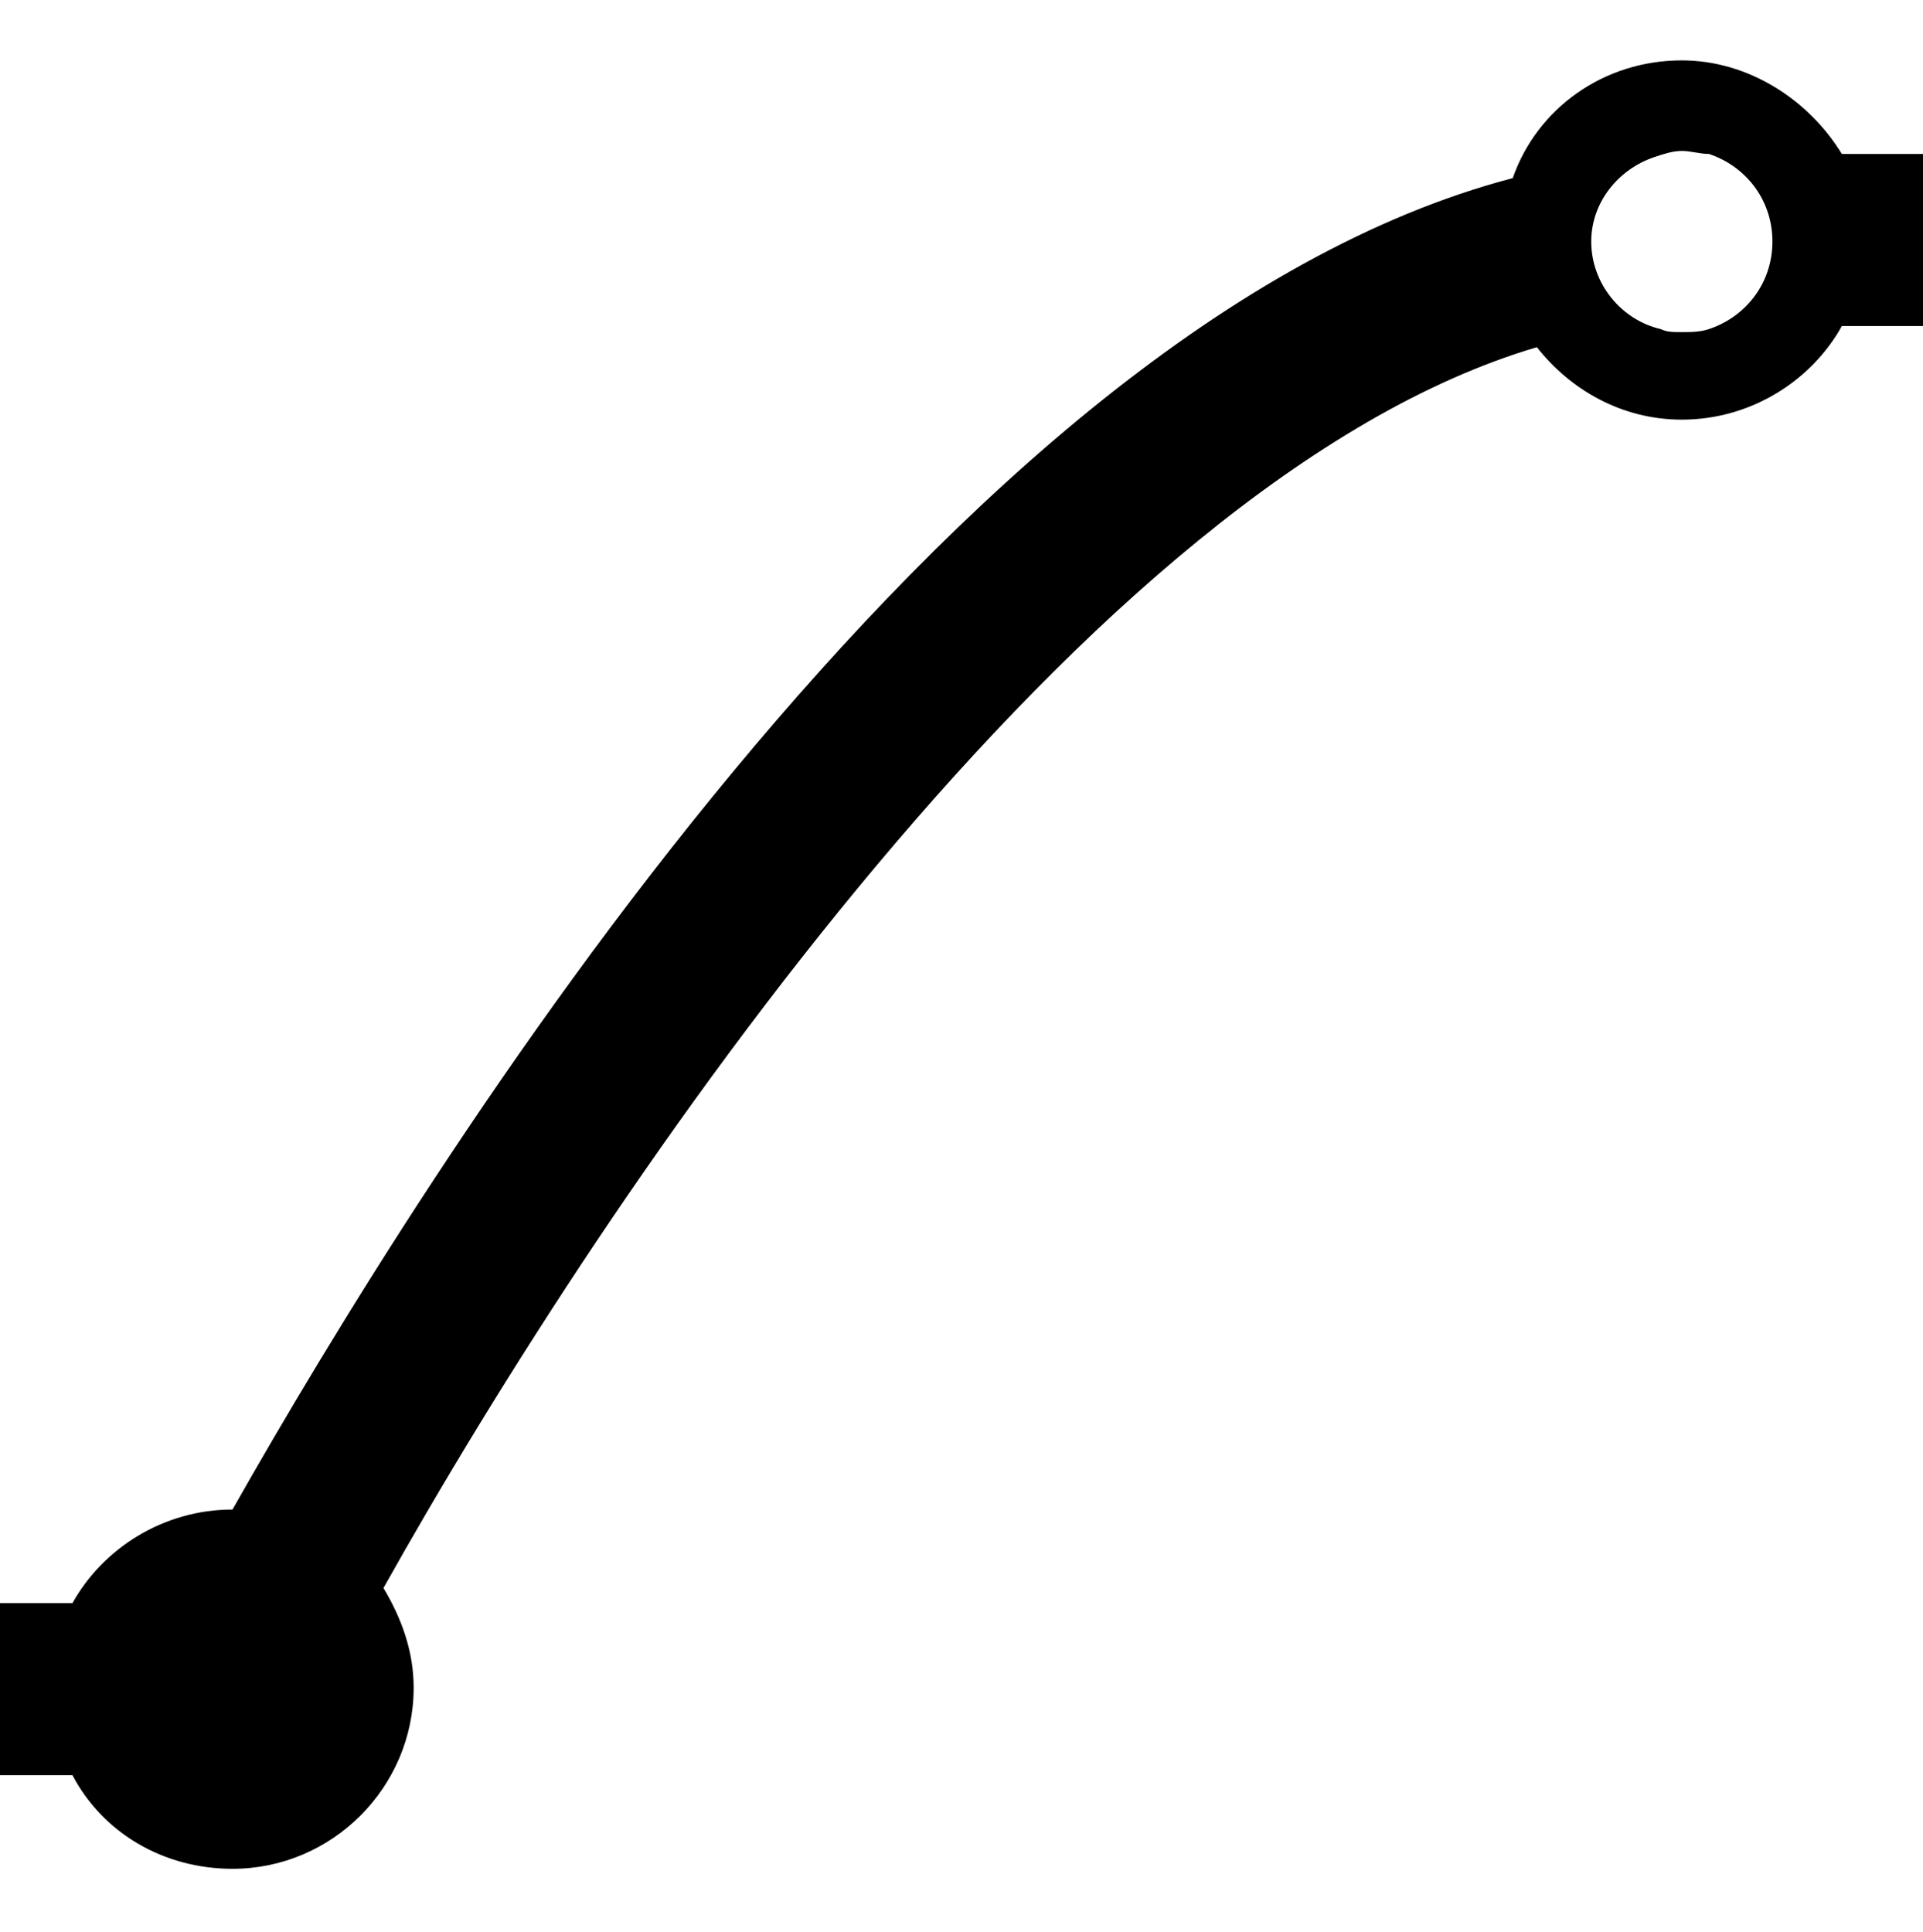 <svg xmlns="http://www.w3.org/2000/svg" viewBox="0 0 1019 1024"><path d="M891.2 32c-41.6 0-76.8 25.6-89.6 62.4-299.2 78.4-576 524.8-678.4 705.6-36.8 0-68.8 20.8-84.8 49.6H0v91.2h38.4c16 30.4 48 49.6 84.8 49.6 52.8 0 96-43.2 96-96 0-19.2-6.4-36.8-16-52.8C323.2 627.2 576 254.4 814.4 184c17.6 22.4 44.8 38.4 76.8 38.4 36.8 0 68.8-20.8 84.8-49.6h43.2V81.6H976C958.4 52.8 926.4 32 891.2 32zm48 96c0 22.4-14.4 40-33.6 46.4-4.8 1.6-9.6 1.6-14.4 1.6s-8 0-11.2-1.6c-20.8-4.8-36.8-24-36.8-46.4 0-20.8 14.4-38.4 33.6-44.8 4.8-1.6 9.6-3.2 14.4-3.2s9.6 1.6 14.4 1.6c19.2 6.4 33.6 24 33.6 46.4z"/></svg>
